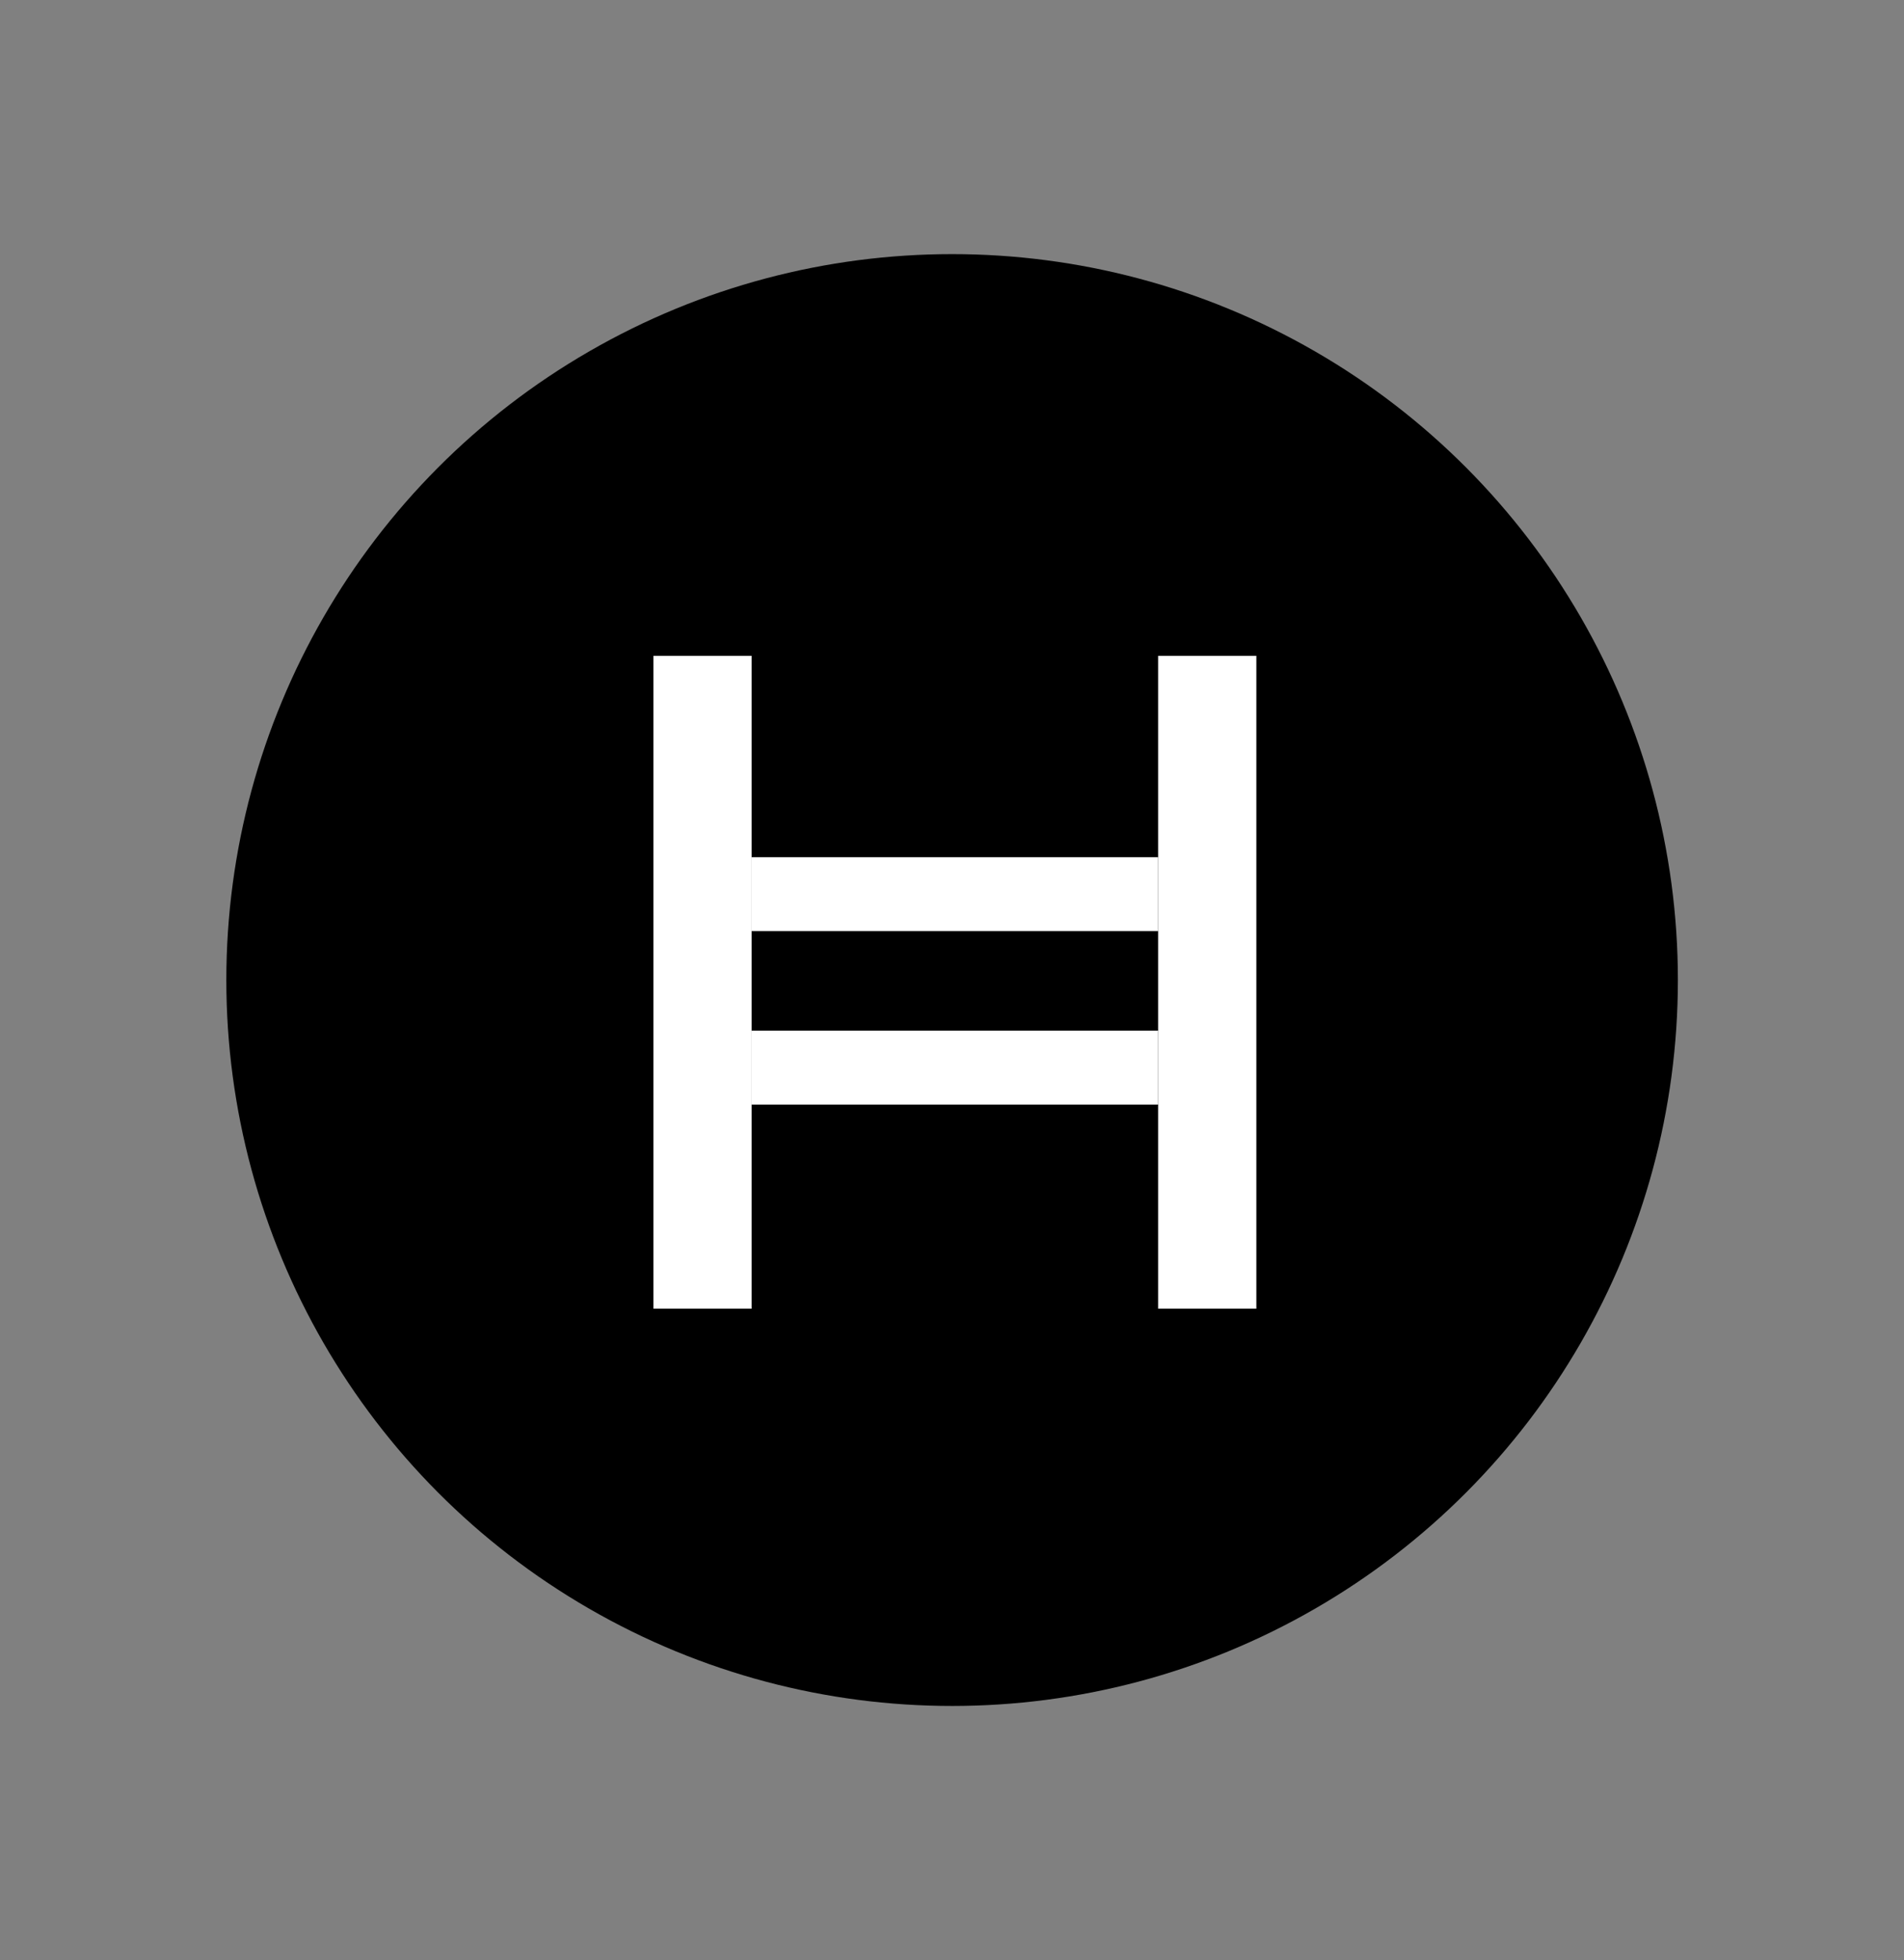 <?xml version="1.0" encoding="utf-8"?>
<!-- Generator: Adobe Illustrator 23.0.1, SVG Export Plug-In . SVG Version: 6.00 Build 0)  -->
<svg version="1.1" id="katman_1" xmlns="http://www.w3.org/2000/svg" xmlns:xlink="http://www.w3.org/1999/xlink" x="0px" y="0px"
	 viewBox="0 0 89.93 92.56" style="enable-background:new 0 0 89.93 92.56;" xml:space="preserve">
<rect x="0" y="0" width="89.93" height="92.56" fill="#808080" stroke="none"/>
<style type="text/css">
	.st0{fill:#FFFFFF;}
</style>
<g>
	<circle cx="44.97" cy="46.28" r="34.28"/>
	<rect x="30.86" y="30.97" class="st0" width="4.64" height="30.83"/>
	<rect x="54.7" y="30.97" class="st0" width="4.64" height="30.83"/>
	<rect x="35.49" y="40.48" class="st0" width="19.21" height="3.49"/>
	<rect x="35.49" y="48.67" class="st0" width="19.21" height="3.49"/>
</g>
</svg>
